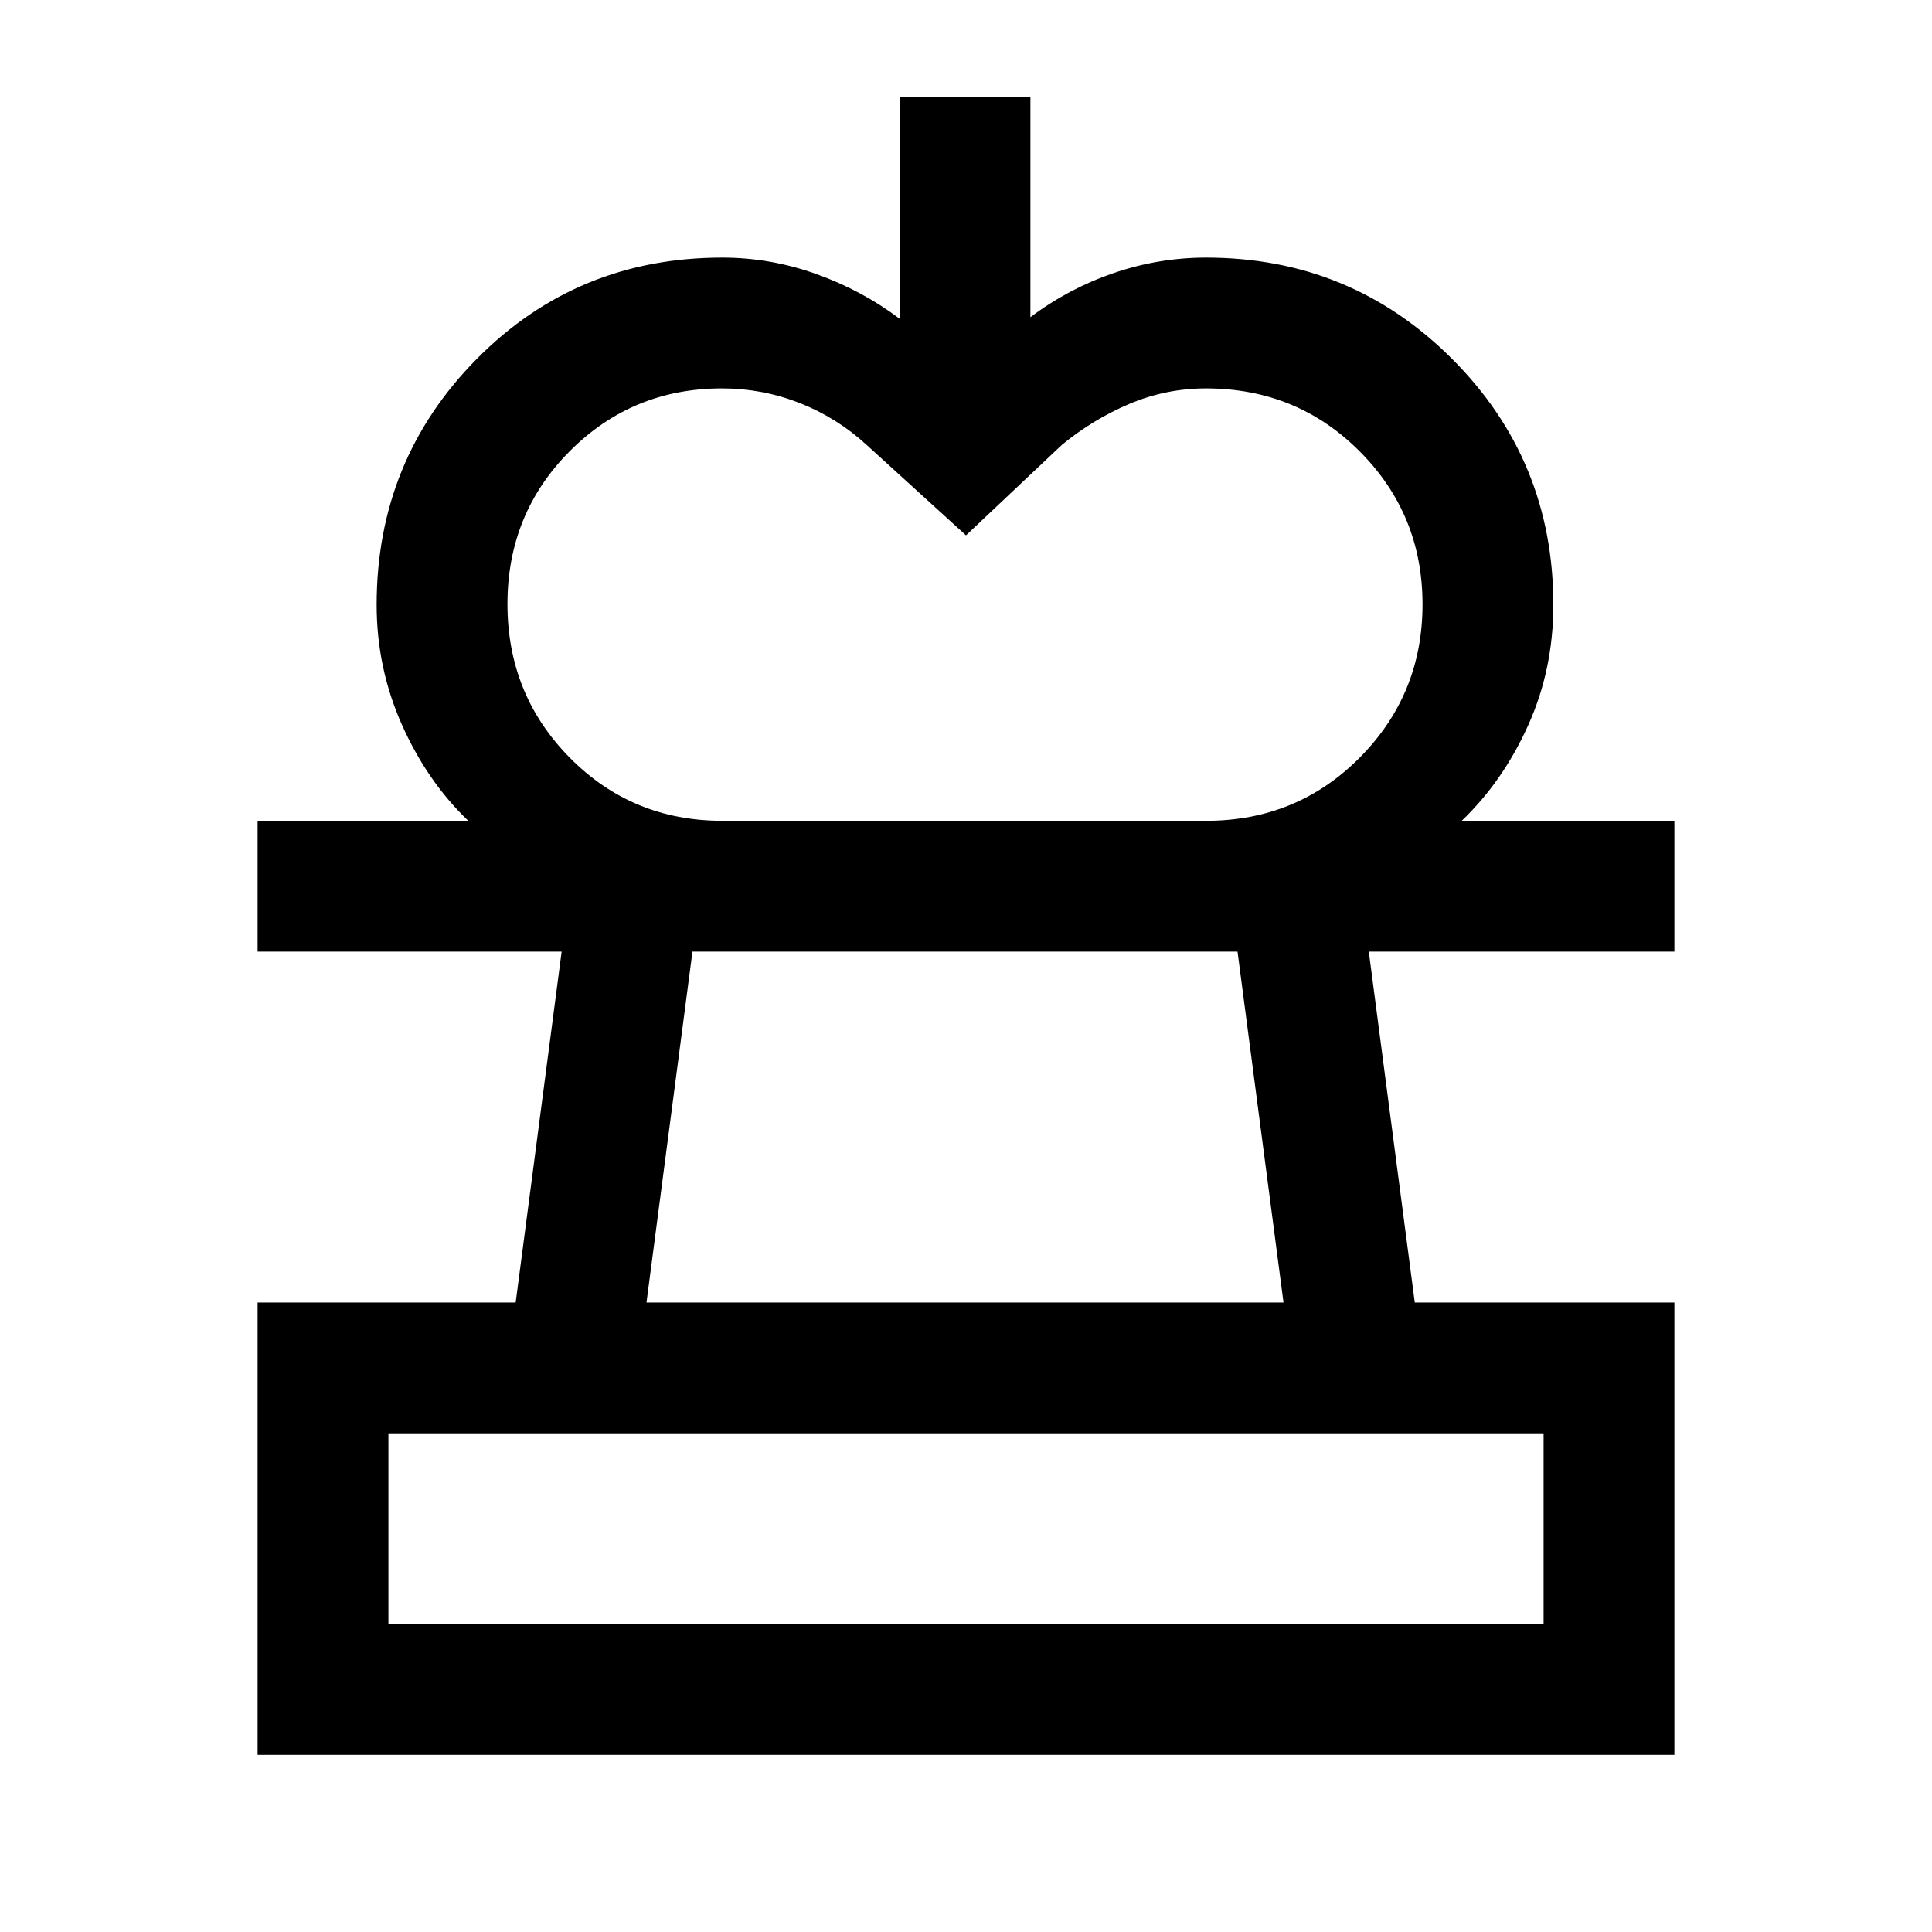 <svg xmlns="http://www.w3.org/2000/svg" height="24" viewBox="0 -960 960 960" width="24"><path d="m480-694-49.38-44.92q-14.77-13.54-33.26-20.81t-38.6-7.27q-44.45 0-75.53 31.07-31.08 31.08-31.08 76.08t30.97 76.35q30.96 31.35 75.8 31.35H232.69q-20.43-19.55-32.98-47.74-12.56-28.19-12.56-59.57 0-71.89 49.78-122.22Q286.71-832 358.92-832q23.93 0 46.71 8.17 22.79 8.17 41.37 22.21V-912h65v109.62q18.77-14.16 41.24-21.89 22.47-7.73 46.07-7.73 71.89 0 122.21 50.32 50.33 50.33 50.33 122.22 0 32.15-12.56 59.96-12.55 27.8-32.98 47.35h-127q45.16 0 76.35-31.42 31.19-31.42 31.19-76.12 0-44.71-31.21-76.01-31.2-31.3-76.38-31.3-19.79 0-37.95 7.65-18.16 7.66-33.69 20.43L480-694ZM128-88v-224.77h128.23l22.85-174.38H128v-65h704v65H680.15L703-312.77h129V-88H128Zm65-65h574v-94.77H193V-153Zm128.23-159.77h316.54l-22.85-174.38H344.08l-22.85 174.38ZM480-153Zm-.77-334.15Z"/></svg>